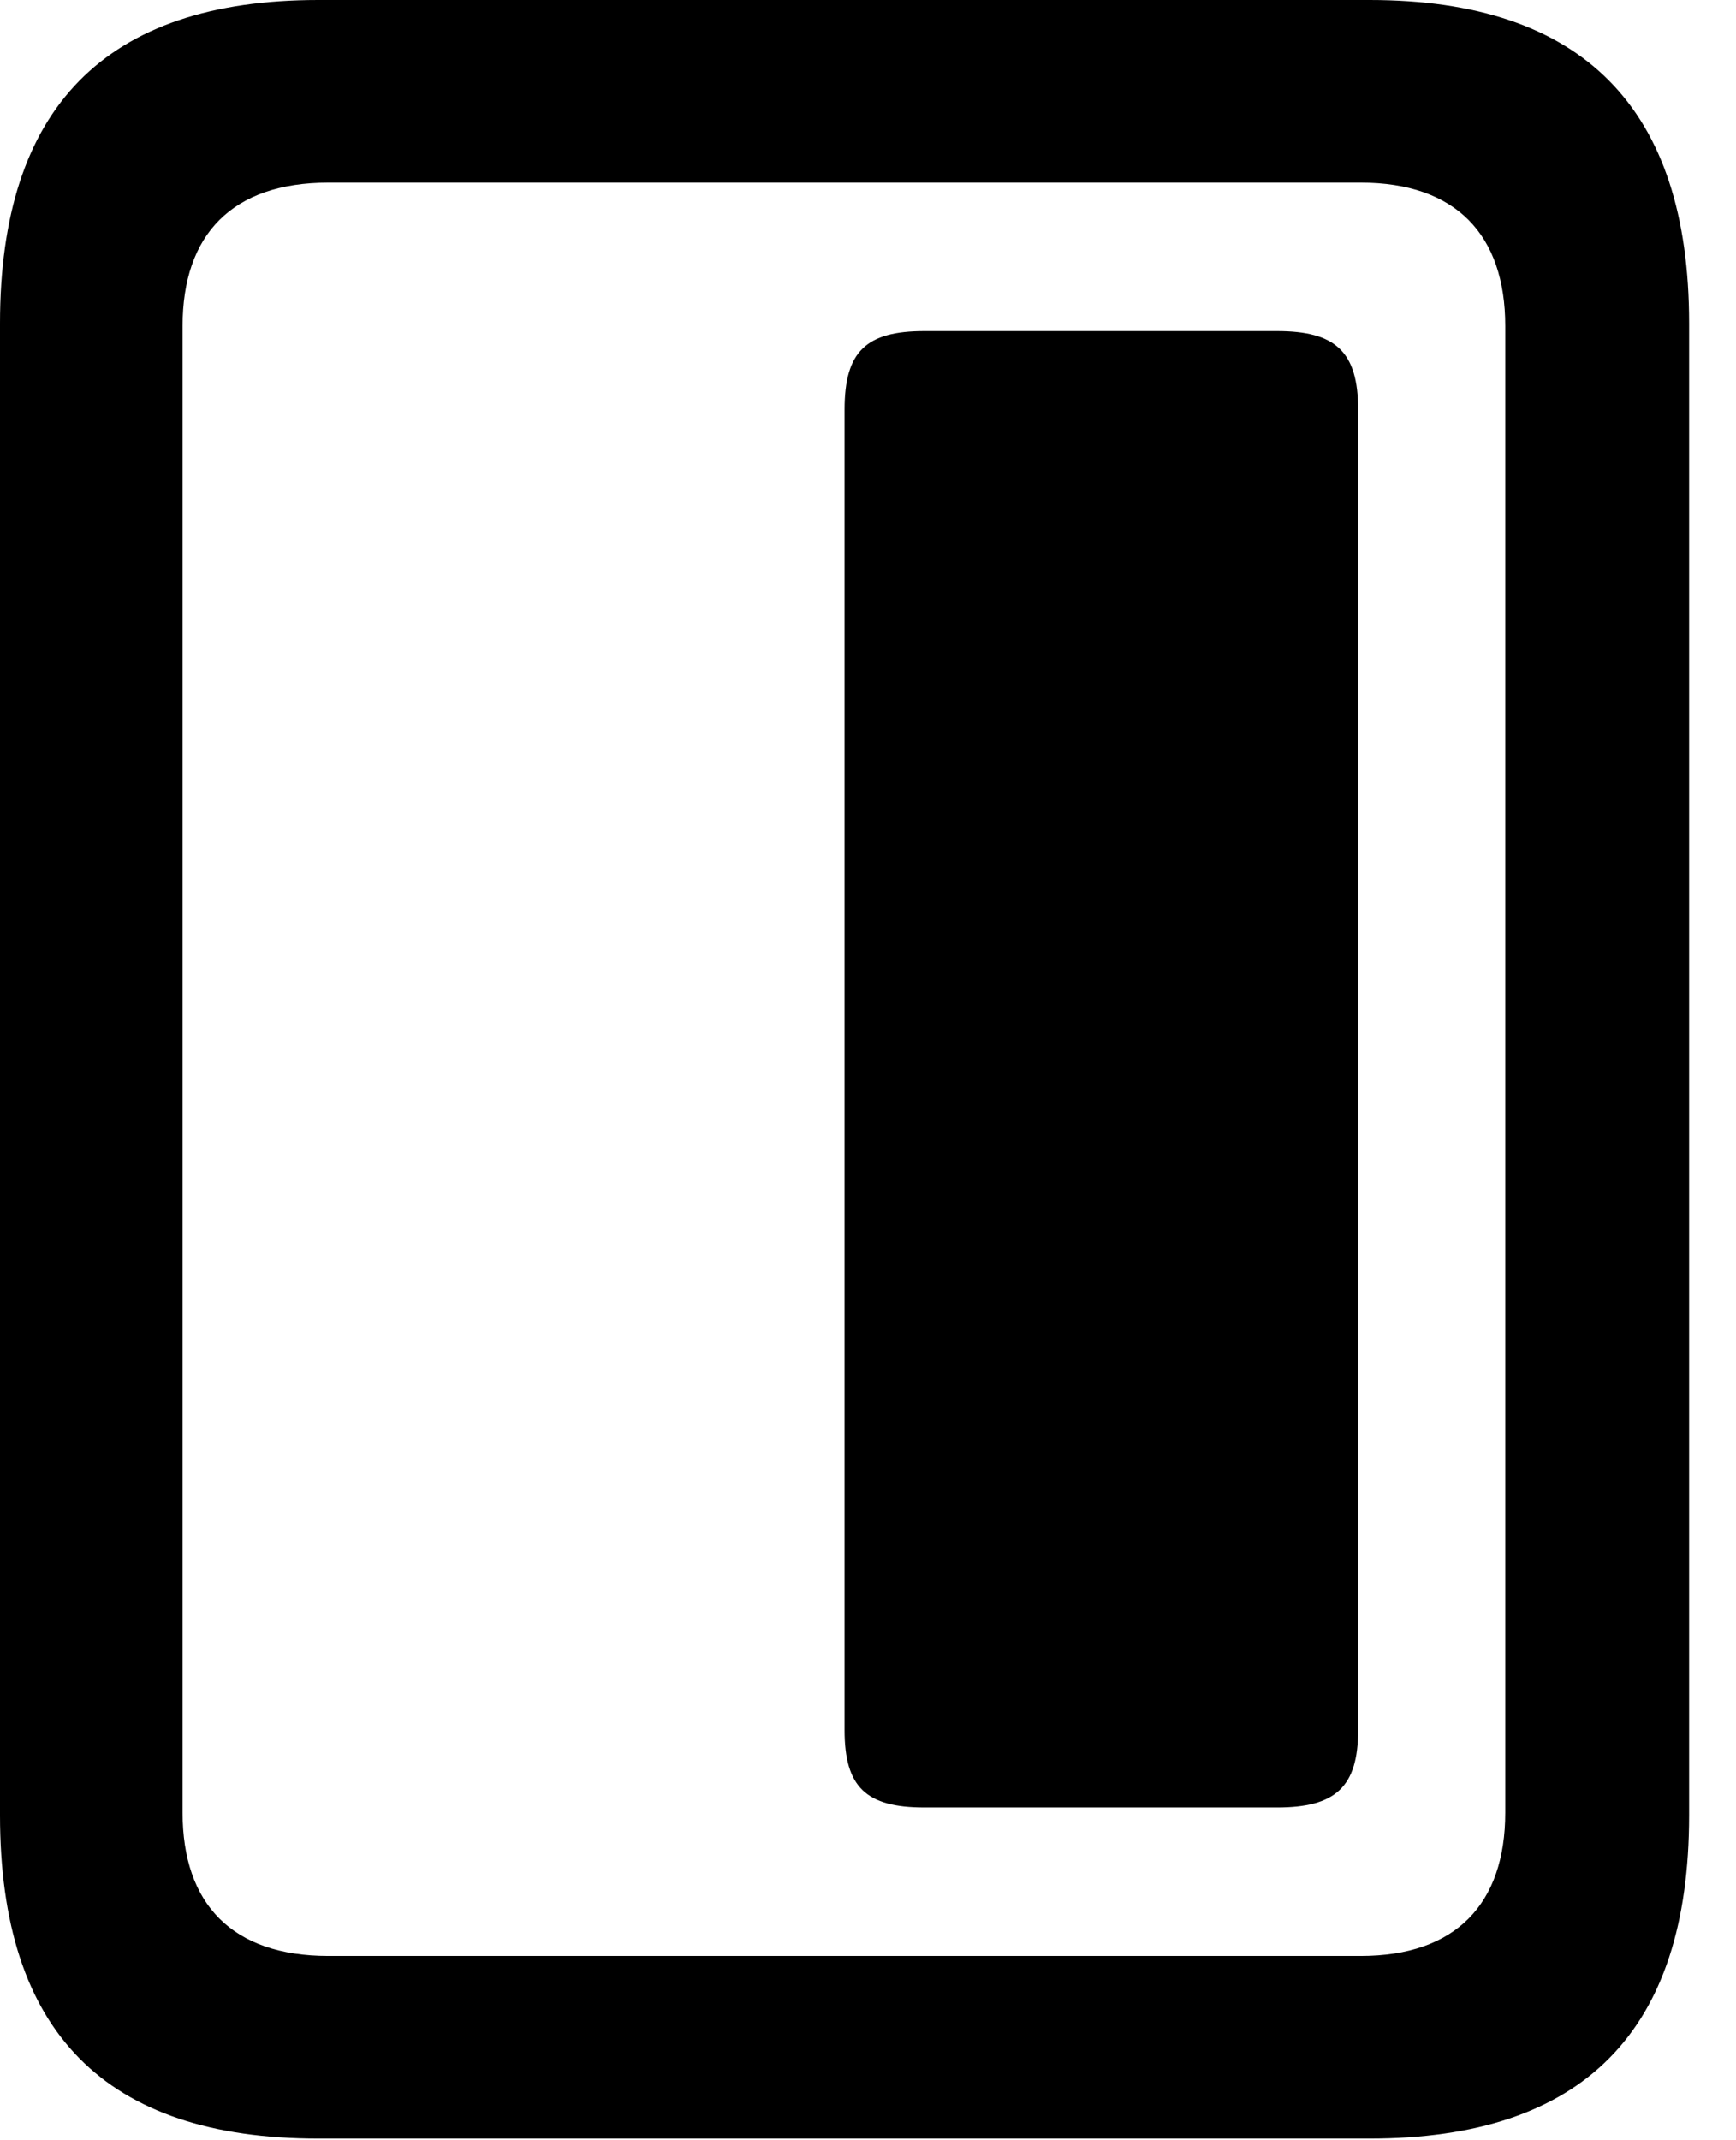 <svg version="1.1" xmlns="http://www.w3.org/2000/svg" xmlns:xlink="http://www.w3.org/1999/xlink" width="13.369" height="16.475" viewBox="0 0 13.369 16.475">
 <g>
  <rect height="16.475" opacity="0" width="13.369" x="0" y="0"/>
  <path d="M0 13.975C0 15.645 0.811 16.465 2.451 16.465L10.547 16.465C12.188 16.465 13.008 15.645 13.008 13.975L13.008 2.49C13.008 0.83 12.188 0 10.547 0L2.451 0C0.811 0 0 0.83 0 2.49ZM1.406 13.955L1.406 2.51C1.406 1.807 1.787 1.406 2.529 1.406L10.479 1.406C11.211 1.406 11.592 1.807 11.592 2.51L11.592 13.955C11.592 14.658 11.211 15.059 10.479 15.059L2.529 15.059C1.787 15.059 1.406 14.658 1.406 13.955Z" fill="currentColor"/>
  <path d="M7.119 13.916L9.834 13.916C10.283 13.916 10.459 13.76 10.459 13.32L10.459 3.154C10.459 2.705 10.283 2.549 9.834 2.549L7.119 2.549C6.67 2.549 6.504 2.705 6.504 3.154L6.504 13.32C6.504 13.76 6.67 13.916 7.119 13.916Z" fill="currentColor"/>
 </g>
</svg>
